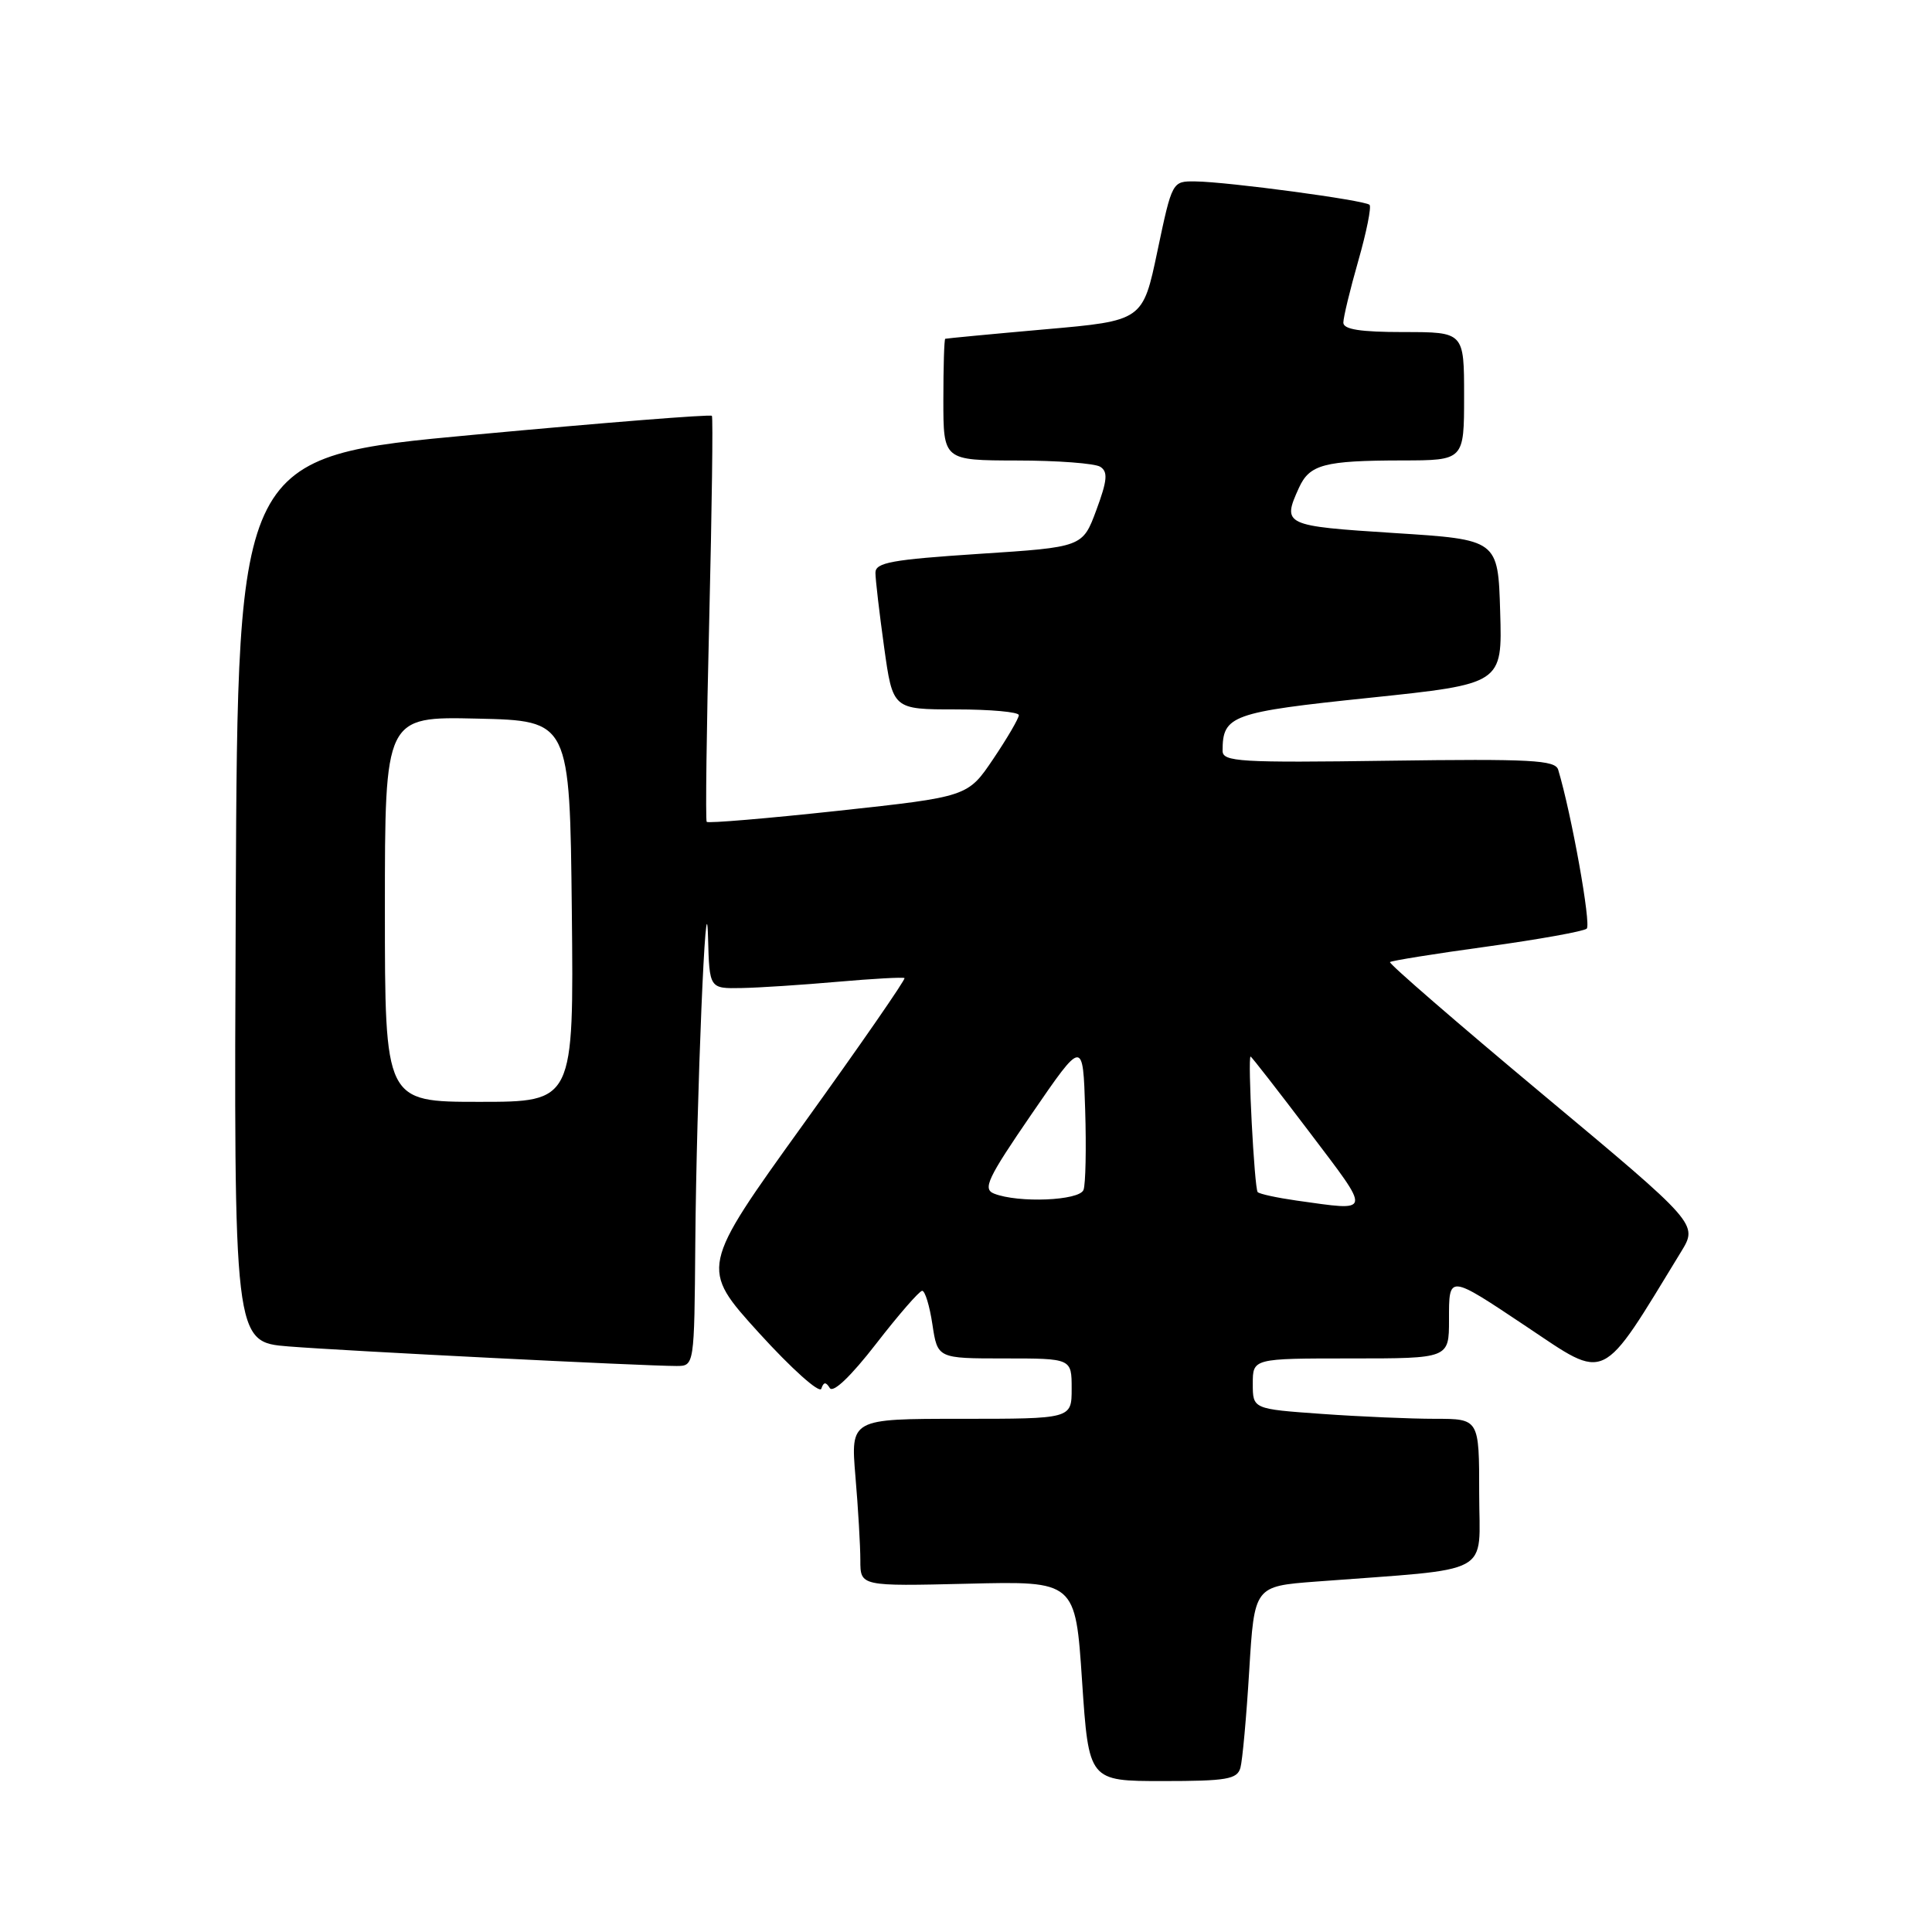 <?xml version="1.0" encoding="UTF-8" standalone="no"?>
<!DOCTYPE svg PUBLIC "-//W3C//DTD SVG 1.1//EN" "http://www.w3.org/Graphics/SVG/1.1/DTD/svg11.dtd" >
<svg xmlns="http://www.w3.org/2000/svg" xmlns:xlink="http://www.w3.org/1999/xlink" version="1.1" viewBox="0 0 256 256">
 <g >
 <path fill="currentColor"
d=" M 164.36 234.25 C 164.63 233.29 165.16 227.48 165.53 221.34 C 166.21 210.19 166.21 210.19 174.35 209.57 C 198.30 207.75 196.00 208.99 196.00 197.90 C 196.00 188.00 196.00 188.00 190.15 188.00 C 186.94 188.00 180.19 187.71 175.15 187.35 C 166.00 186.70 166.00 186.70 166.00 183.35 C 166.00 180.00 166.00 180.00 179.00 180.00 C 192.00 180.00 192.00 180.00 192.00 174.89 C 192.00 168.85 191.86 168.84 202.25 175.77 C 213.07 183.00 211.97 183.53 222.75 165.87 C 225.00 162.19 225.00 162.19 204.42 145.01 C 193.10 135.56 183.99 127.67 184.18 127.48 C 184.37 127.30 190.14 126.37 197.01 125.43 C 203.88 124.48 209.84 123.41 210.25 123.05 C 210.86 122.52 208.24 107.89 206.47 102.00 C 206.09 100.71 202.89 100.54 184.01 100.80 C 164.26 101.08 162.00 100.94 162.00 99.49 C 162.00 94.79 163.14 94.37 181.49 92.46 C 199.07 90.62 199.07 90.62 198.78 81.06 C 198.50 71.50 198.50 71.50 184.75 70.63 C 170.11 69.69 169.87 69.58 172.12 64.63 C 173.53 61.54 175.46 61.03 185.75 61.01 C 194.00 61.00 194.00 61.00 194.00 52.50 C 194.00 44.00 194.00 44.00 186.00 44.00 C 180.26 44.00 178.00 43.65 178.00 42.75 C 178.00 42.06 178.89 38.37 179.98 34.56 C 181.07 30.75 181.74 27.41 181.47 27.14 C 180.86 26.53 162.69 24.09 158.41 24.04 C 155.32 24.00 155.32 24.00 153.37 33.25 C 151.43 42.50 151.43 42.50 138.46 43.64 C 131.33 44.27 125.39 44.84 125.25 44.89 C 125.11 44.95 125.00 48.60 125.00 53.00 C 125.00 61.00 125.00 61.00 134.75 61.02 C 140.11 61.02 145.08 61.40 145.79 61.85 C 146.83 62.51 146.73 63.65 145.27 67.59 C 143.45 72.50 143.45 72.50 129.72 73.39 C 118.16 74.15 116.00 74.54 116.00 75.89 C 116.00 76.78 116.52 81.21 117.15 85.75 C 118.30 94.00 118.30 94.00 126.65 94.00 C 131.24 94.00 135.00 94.34 135.00 94.76 C 135.00 95.18 133.48 97.79 131.62 100.55 C 128.24 105.57 128.24 105.57 111.10 107.43 C 101.67 108.45 93.82 109.11 93.64 108.90 C 93.47 108.68 93.62 96.58 93.98 82.00 C 94.33 67.42 94.49 55.32 94.33 55.10 C 94.17 54.88 79.97 56.01 62.77 57.61 C 31.50 60.51 31.50 60.51 31.24 119.17 C 30.98 177.83 30.98 177.83 38.24 178.41 C 45.60 179.00 85.29 181.00 89.63 181.00 C 92.00 181.00 92.00 181.00 92.13 164.75 C 92.29 145.29 93.57 114.68 93.82 124.25 C 94.00 131.00 94.00 131.00 98.25 130.92 C 100.59 130.88 106.33 130.50 111.00 130.09 C 115.67 129.68 119.66 129.46 119.85 129.60 C 120.04 129.74 114.02 138.44 106.47 148.93 C 92.75 168.00 92.75 168.00 100.58 176.63 C 104.89 181.37 108.60 184.69 108.83 184.01 C 109.13 183.10 109.43 183.08 109.95 183.92 C 110.39 184.62 112.73 182.39 116.08 178.07 C 119.06 174.22 121.81 171.06 122.19 171.04 C 122.57 171.02 123.18 173.03 123.55 175.50 C 124.23 180.00 124.23 180.00 133.11 180.00 C 142.00 180.00 142.00 180.00 142.00 184.00 C 142.00 188.00 142.00 188.00 127.35 188.00 C 112.71 188.00 112.71 188.00 113.35 195.65 C 113.71 199.86 114.00 204.85 114.00 206.75 C 114.00 210.19 114.00 210.19 128.25 209.85 C 142.50 209.50 142.50 209.50 143.38 222.75 C 144.27 236.00 144.27 236.00 154.07 236.00 C 162.54 236.00 163.93 235.76 164.36 234.25 Z  M 171.79 159.08 C 169.20 158.71 166.89 158.21 166.65 157.96 C 166.21 157.50 165.30 140.00 165.71 140.00 C 165.83 140.00 169.33 144.50 173.50 150.00 C 181.80 160.97 181.89 160.49 171.79 159.08 Z  M 131.72 158.16 C 130.18 157.55 130.84 156.15 136.72 147.58 C 143.50 137.70 143.50 137.70 143.79 147.03 C 143.95 152.15 143.85 156.95 143.57 157.67 C 143.03 159.10 134.93 159.43 131.72 158.16 Z  M 51.00 120.47 C 51.00 94.94 51.00 94.94 63.25 95.22 C 75.50 95.50 75.50 95.50 75.77 120.75 C 76.03 146.00 76.03 146.00 63.52 146.00 C 51.00 146.00 51.00 146.00 51.00 120.47 Z "/>
</g>
</svg>